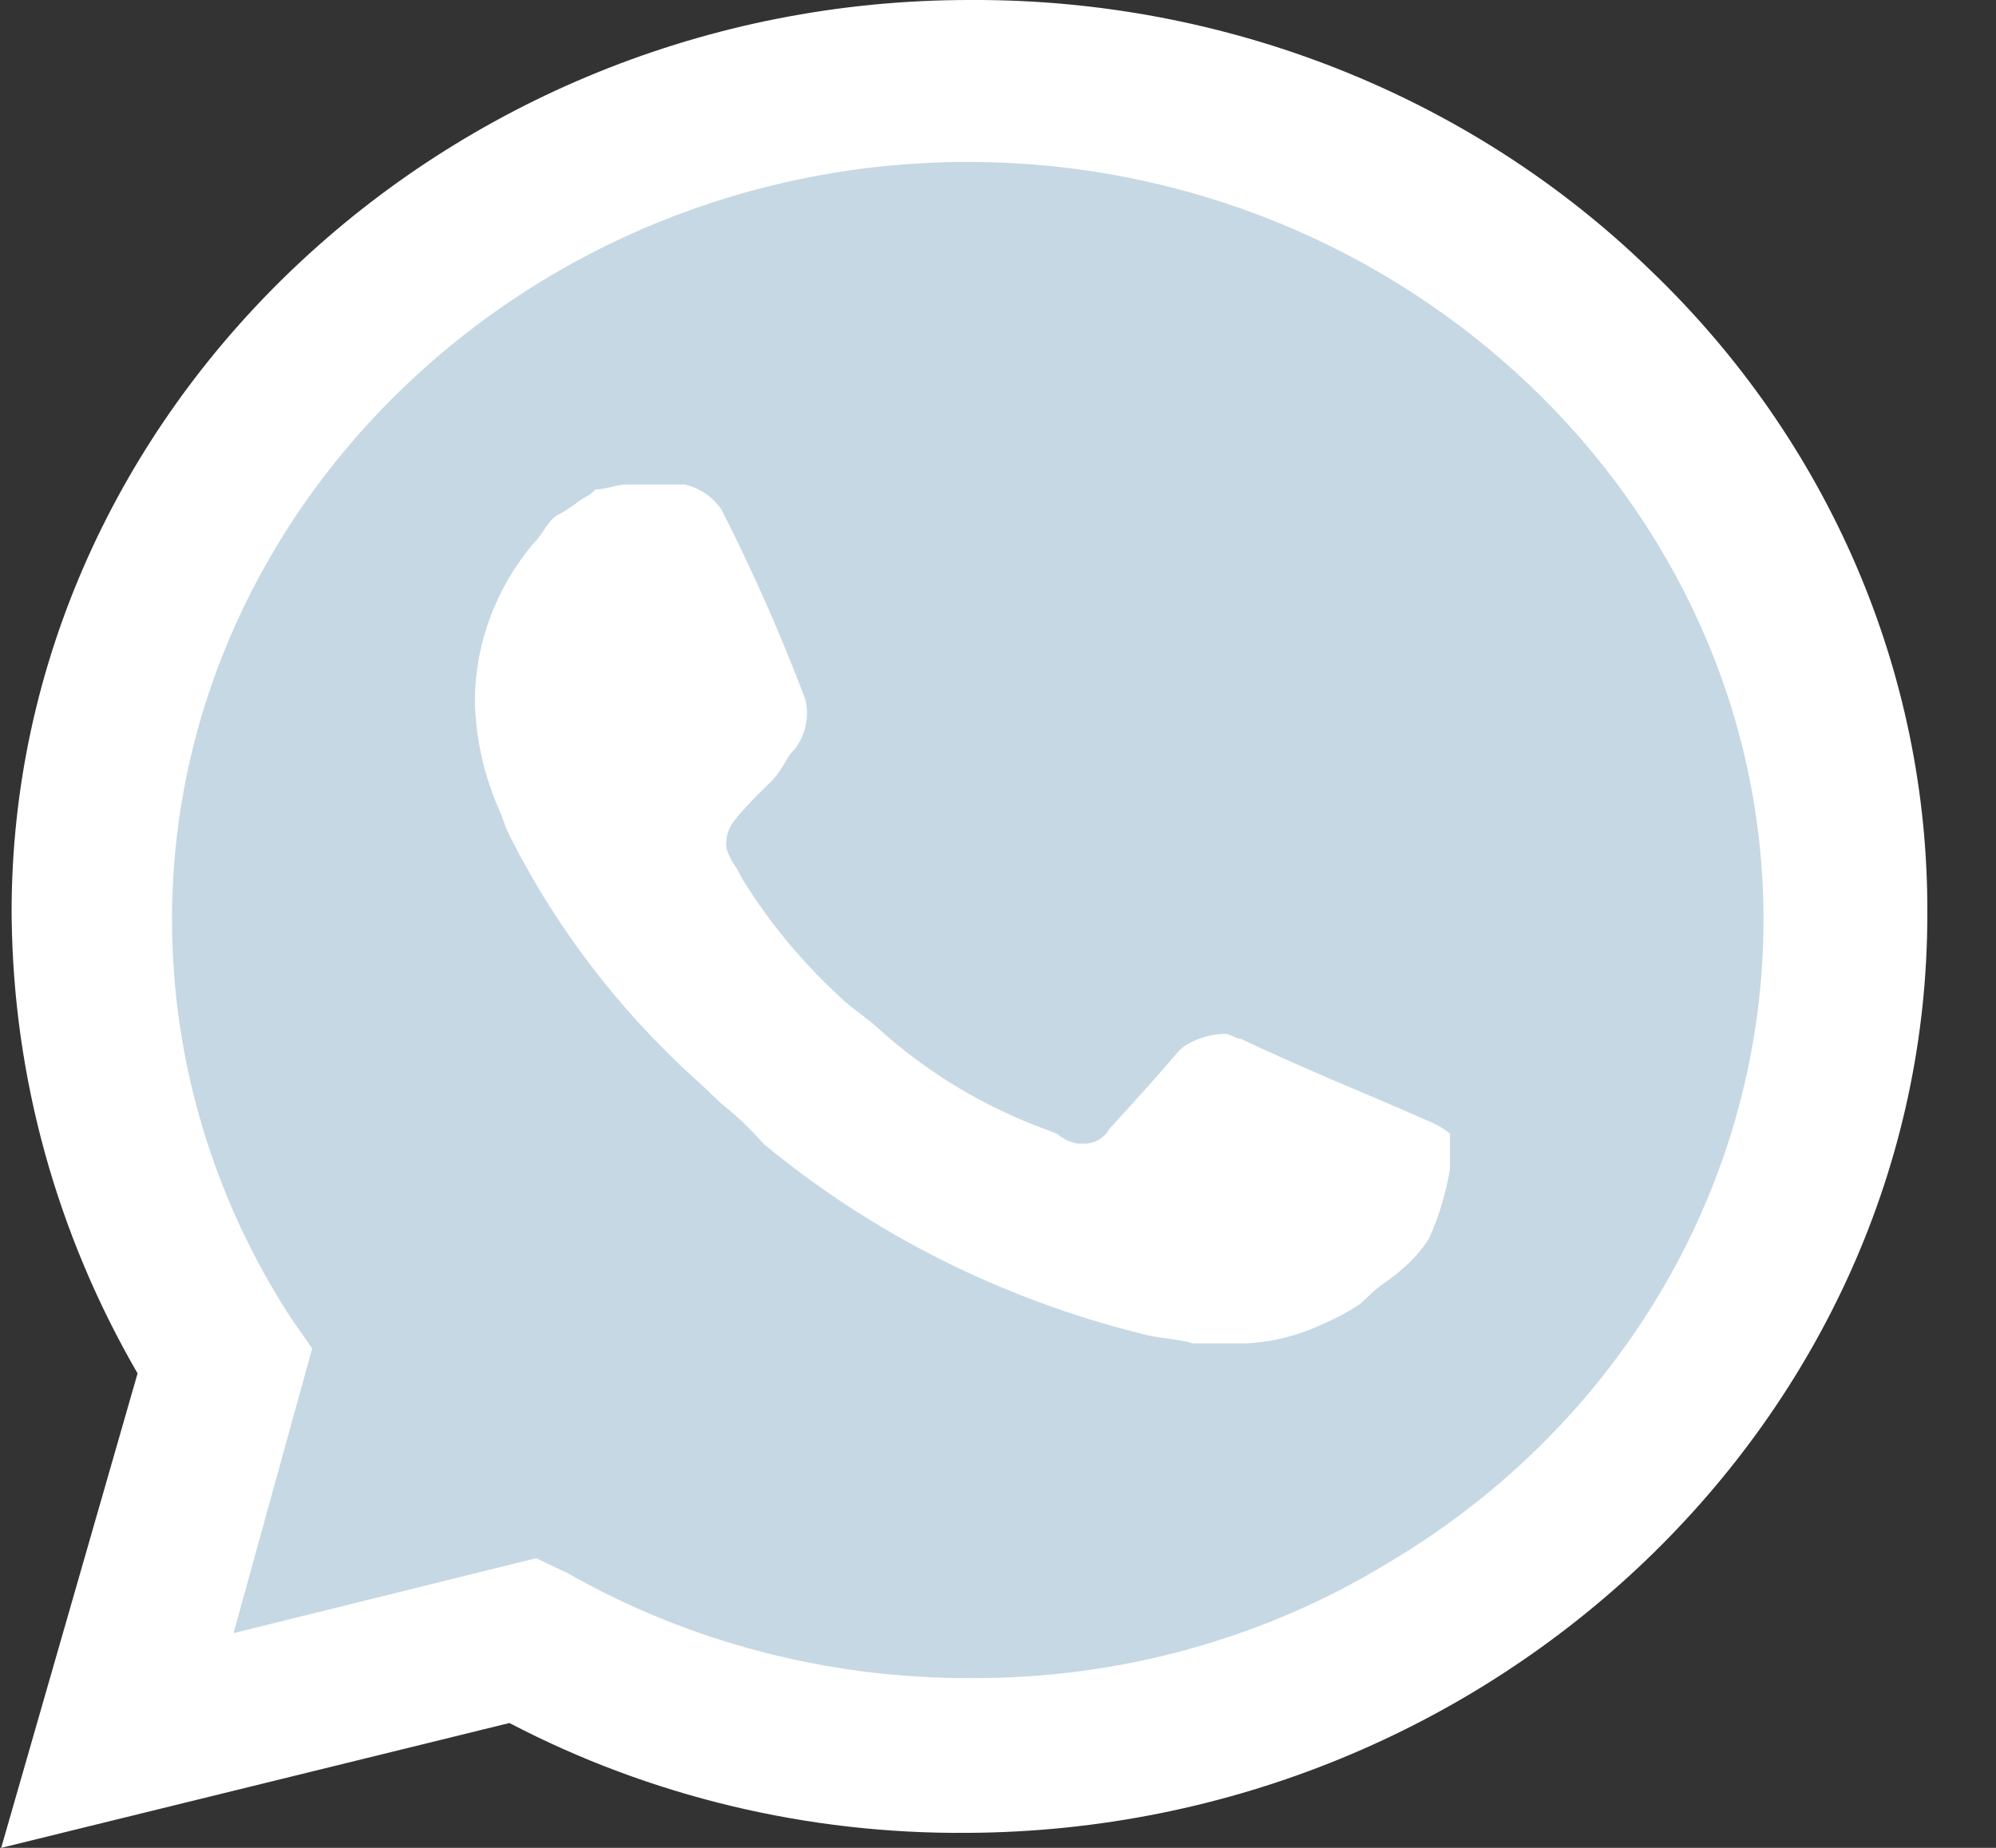 <svg width="27" height="25" viewBox="0 0 27 25" fill="none" xmlns="http://www.w3.org/2000/svg">
<rect x="0" y="0" width="27" height="25" fill="#333333" stroke="none"/>
<path d="M6.878 21.622L7.304 21.825C9.04 22.808 11.025 23.322 13.044 23.311C19.262 23.297 24.371 18.421 24.371 12.5C24.371 9.639 23.178 6.891 21.056 4.865C18.936 2.819 16.04 1.665 13.023 1.665C6.833 1.665 1.74 6.515 1.74 12.408C1.74 12.455 1.74 12.501 1.741 12.547C1.76 14.551 2.348 16.513 3.444 18.223L3.728 18.629L2.592 22.615L6.878 21.622Z" fill="#C5D8E4"/>
<path d="M22.318 3.649C19.901 1.302 16.587 -0.015 13.136 0H13.114C6.006 0 0.157 5.57 0.157 12.338C0.157 12.37 0.158 12.401 0.158 12.432C0.184 14.584 0.769 16.697 1.861 18.581L0.016 25L6.891 23.311C8.791 24.304 10.926 24.816 13.093 24.797C20.227 24.76 26.076 19.159 26.071 12.365C26.088 9.101 24.736 5.962 22.318 3.649ZM13.136 22.703C11.215 22.712 9.328 22.222 7.679 21.284L7.253 21.081L3.159 22.095L4.223 18.243L3.94 17.838C2.885 16.217 2.327 14.348 2.327 12.441C2.327 6.818 7.186 2.191 13.091 2.191C18.996 2.191 23.855 6.818 23.855 12.441C23.855 15.982 21.929 19.28 18.77 21.149C17.099 22.168 15.155 22.707 13.171 22.703M19.408 15.203L18.628 14.865C18.628 14.865 17.492 14.392 16.783 14.054C16.712 14.054 16.641 13.987 16.57 13.987C16.395 13.991 16.224 14.037 16.073 14.122C15.922 14.206 16.002 14.189 15.009 15.27C14.941 15.397 14.803 15.476 14.654 15.473H14.583C14.476 15.456 14.378 15.409 14.299 15.338L13.945 15.203C13.183 14.896 12.486 14.461 11.887 13.919C11.745 13.784 11.532 13.649 11.39 13.514C10.865 13.034 10.411 12.489 10.042 11.892L9.971 11.757C9.909 11.674 9.861 11.583 9.829 11.487C9.81 11.37 9.836 11.25 9.9 11.149C9.965 11.047 10.184 10.811 10.397 10.608C10.61 10.405 10.61 10.27 10.752 10.135C10.824 10.039 10.875 9.929 10.899 9.812C10.924 9.695 10.922 9.575 10.893 9.46C10.563 8.585 10.184 7.728 9.758 6.892C9.644 6.723 9.466 6.602 9.261 6.554H8.481C8.339 6.554 8.197 6.622 8.055 6.622L7.984 6.689C7.842 6.757 7.7 6.892 7.558 6.96C7.416 7.027 7.346 7.23 7.204 7.365C6.708 7.962 6.433 8.698 6.423 9.46C6.431 9.995 6.552 10.523 6.778 11.014L6.849 11.216C7.486 12.513 8.377 13.683 9.474 14.662L9.758 14.932C9.965 15.095 10.155 15.276 10.326 15.473C11.796 16.691 13.542 17.57 15.428 18.041C15.64 18.108 15.924 18.108 16.137 18.176H16.847C17.218 18.158 17.58 18.066 17.911 17.905C18.085 17.831 18.251 17.74 18.408 17.635L18.55 17.5C18.692 17.365 18.834 17.297 18.976 17.162C19.114 17.045 19.234 16.908 19.33 16.757C19.466 16.454 19.562 16.137 19.614 15.811V15.338C19.55 15.283 19.479 15.238 19.401 15.203" fill="white"/>
</svg>
